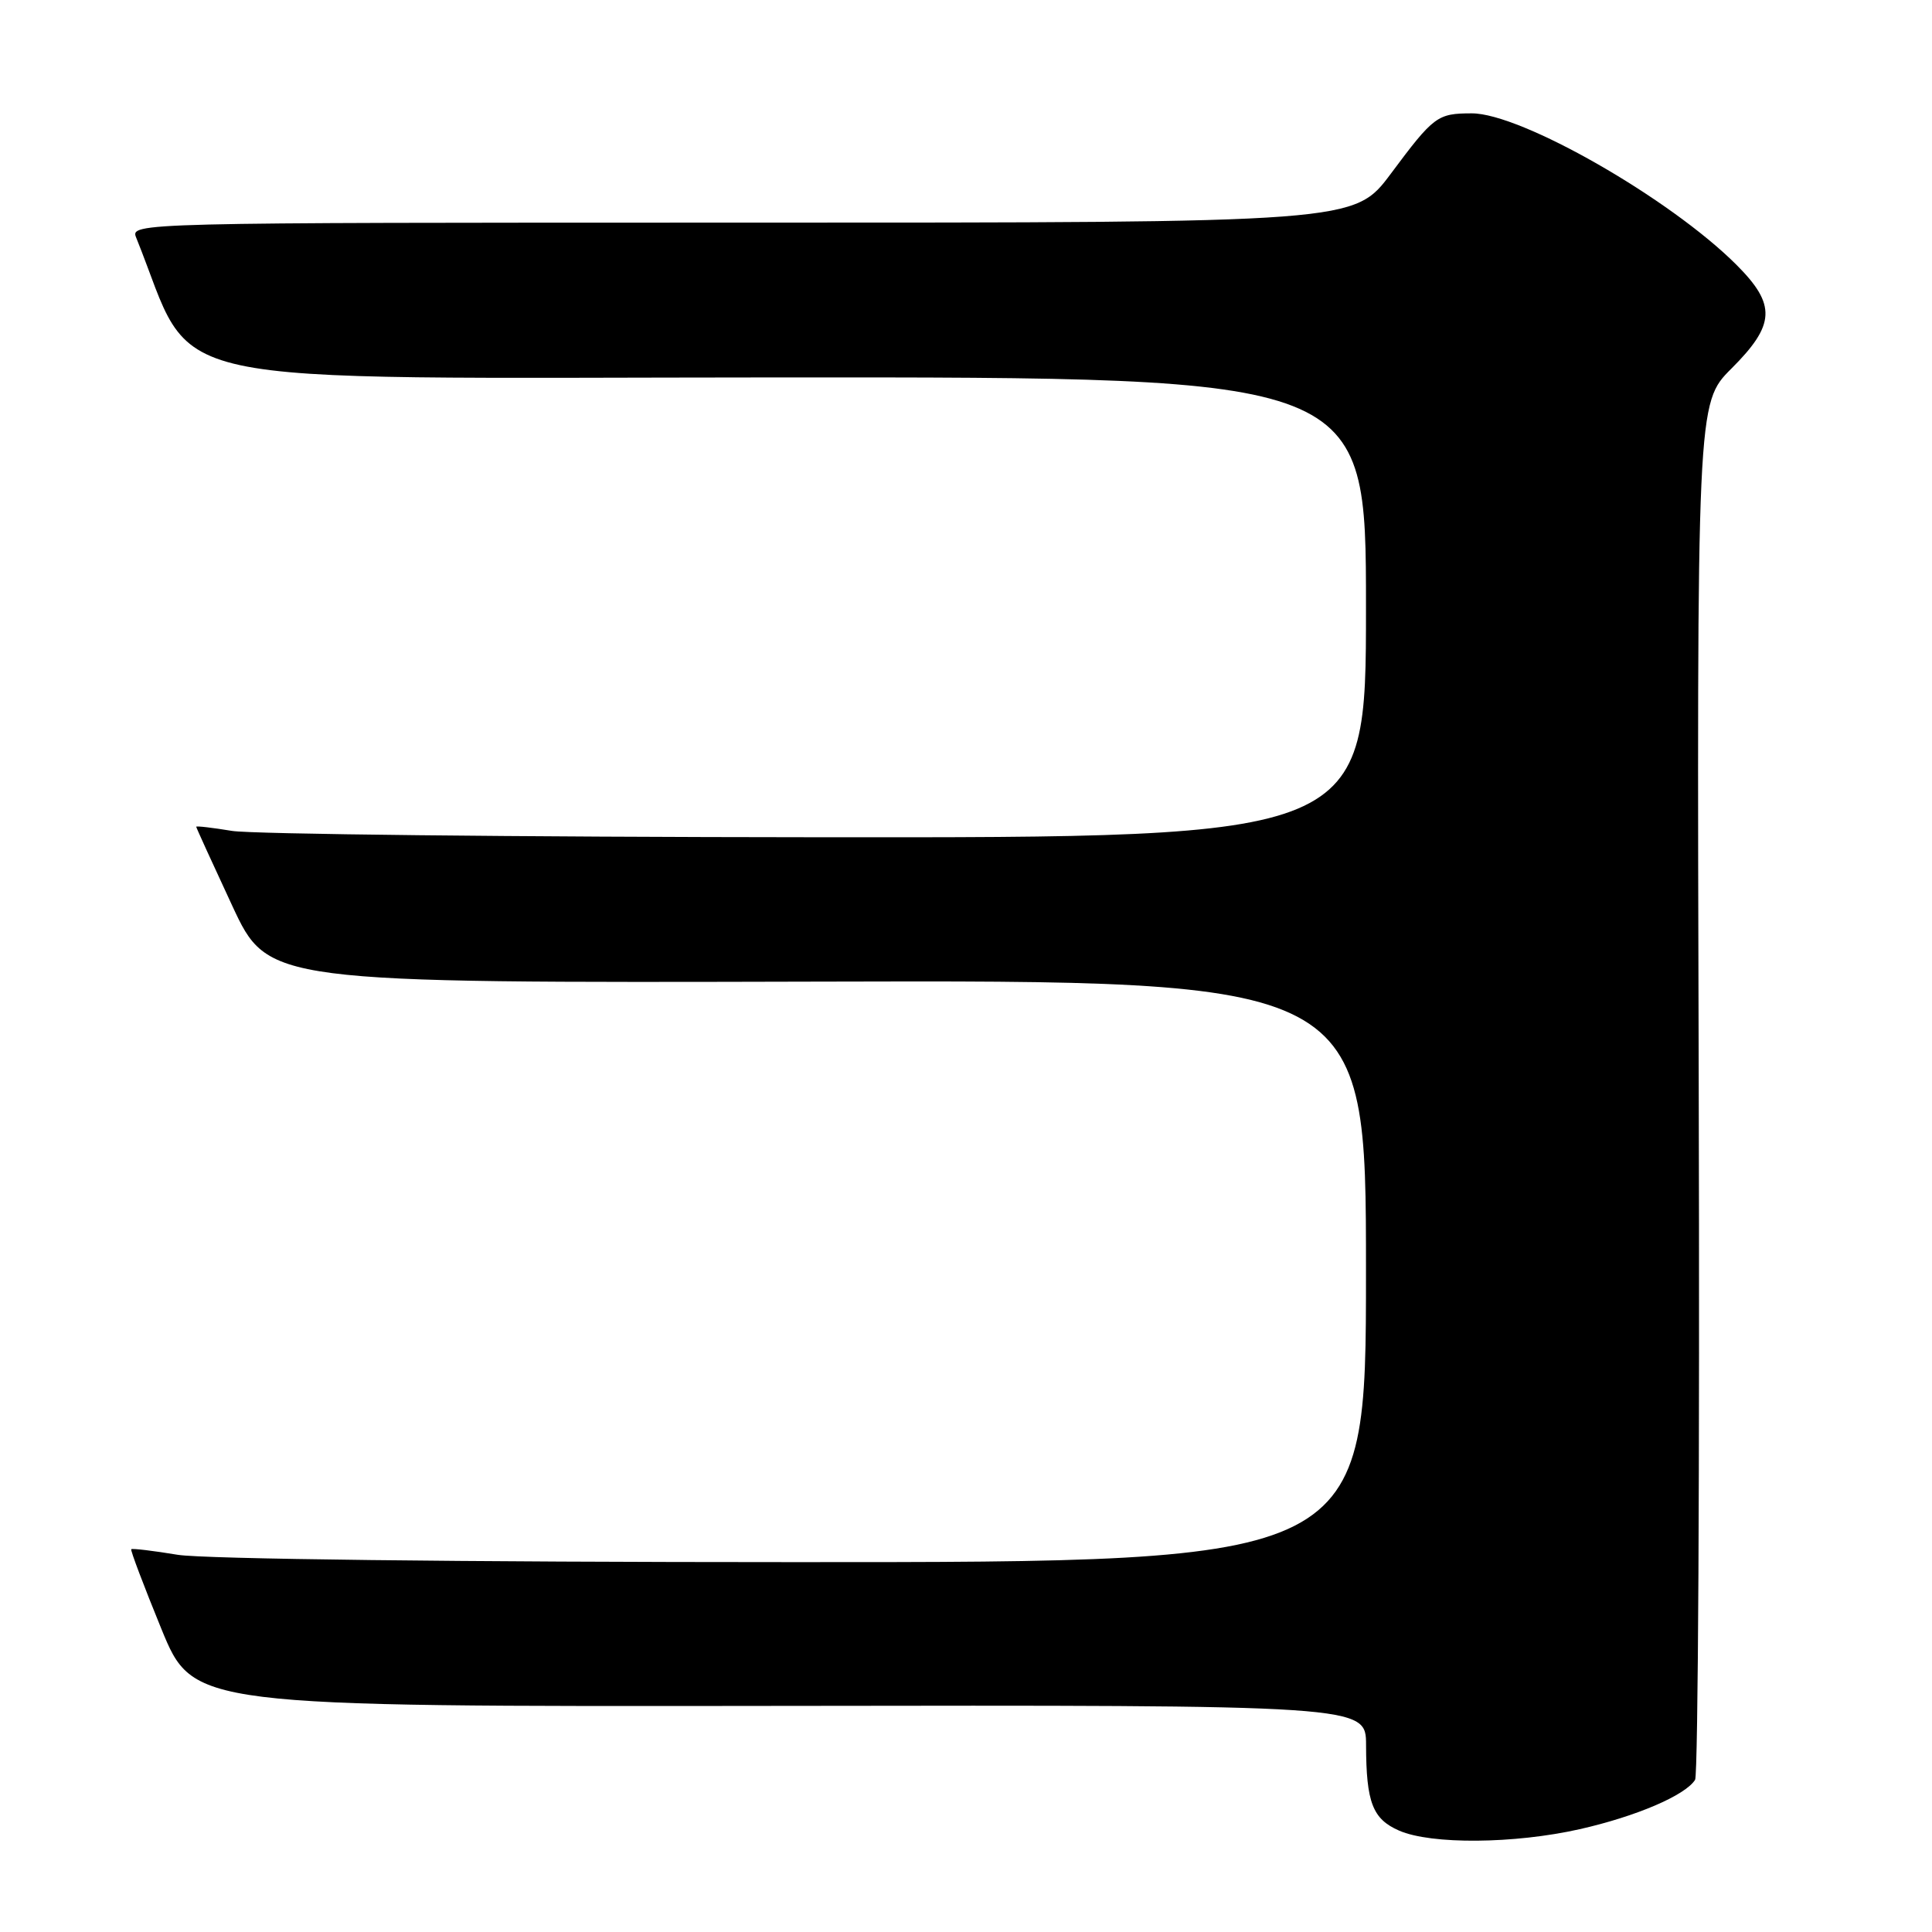 <?xml version="1.0" encoding="UTF-8" standalone="no"?>
<!DOCTYPE svg PUBLIC "-//W3C//DTD SVG 1.1//EN" "http://www.w3.org/Graphics/SVG/1.1/DTD/svg11.dtd" >
<svg xmlns="http://www.w3.org/2000/svg" xmlns:xlink="http://www.w3.org/1999/xlink" version="1.1" viewBox="0 0 256 256">
 <g >
 <path fill="currentColor"
d=" M 209.30 242.38 C 216.79 240.69 223.33 237.89 224.61 235.83 C 225.01 235.17 225.23 193.86 225.09 144.03 C 224.84 53.42 224.84 53.42 229.42 48.84 C 235.26 43.01 235.38 40.38 230.09 35.09 C 221.30 26.30 201.53 14.99 195.00 15.02 C 190.45 15.03 189.99 15.37 184.29 23.02 C 179.45 29.50 179.45 29.50 98.35 29.50 C 17.64 29.50 17.24 29.51 18.05 31.50 C 26.26 51.82 18.13 50.05 103.31 50.01 C 181.00 49.98 181.00 49.98 181.00 80.49 C 181.00 111.00 181.00 111.00 108.25 110.94 C 68.24 110.91 33.36 110.53 30.75 110.10 C 28.14 109.67 26.00 109.42 26.00 109.55 C 26.00 109.67 28.15 114.38 30.77 120.01 C 35.54 130.25 35.54 130.25 108.27 130.07 C 181.00 129.88 181.00 129.88 181.00 168.44 C 181.00 207.00 181.00 207.00 105.25 206.99 C 60.95 206.99 27.03 206.58 23.56 206.02 C 20.30 205.48 17.52 205.15 17.39 205.28 C 17.26 205.41 19.06 210.15 21.38 215.83 C 25.61 226.14 25.61 226.14 103.30 226.04 C 181.00 225.93 181.00 225.93 181.01 231.22 C 181.03 238.85 181.88 241.04 185.40 242.57 C 189.65 244.42 200.63 244.33 209.30 242.38 Z "/>
</g>
</svg>